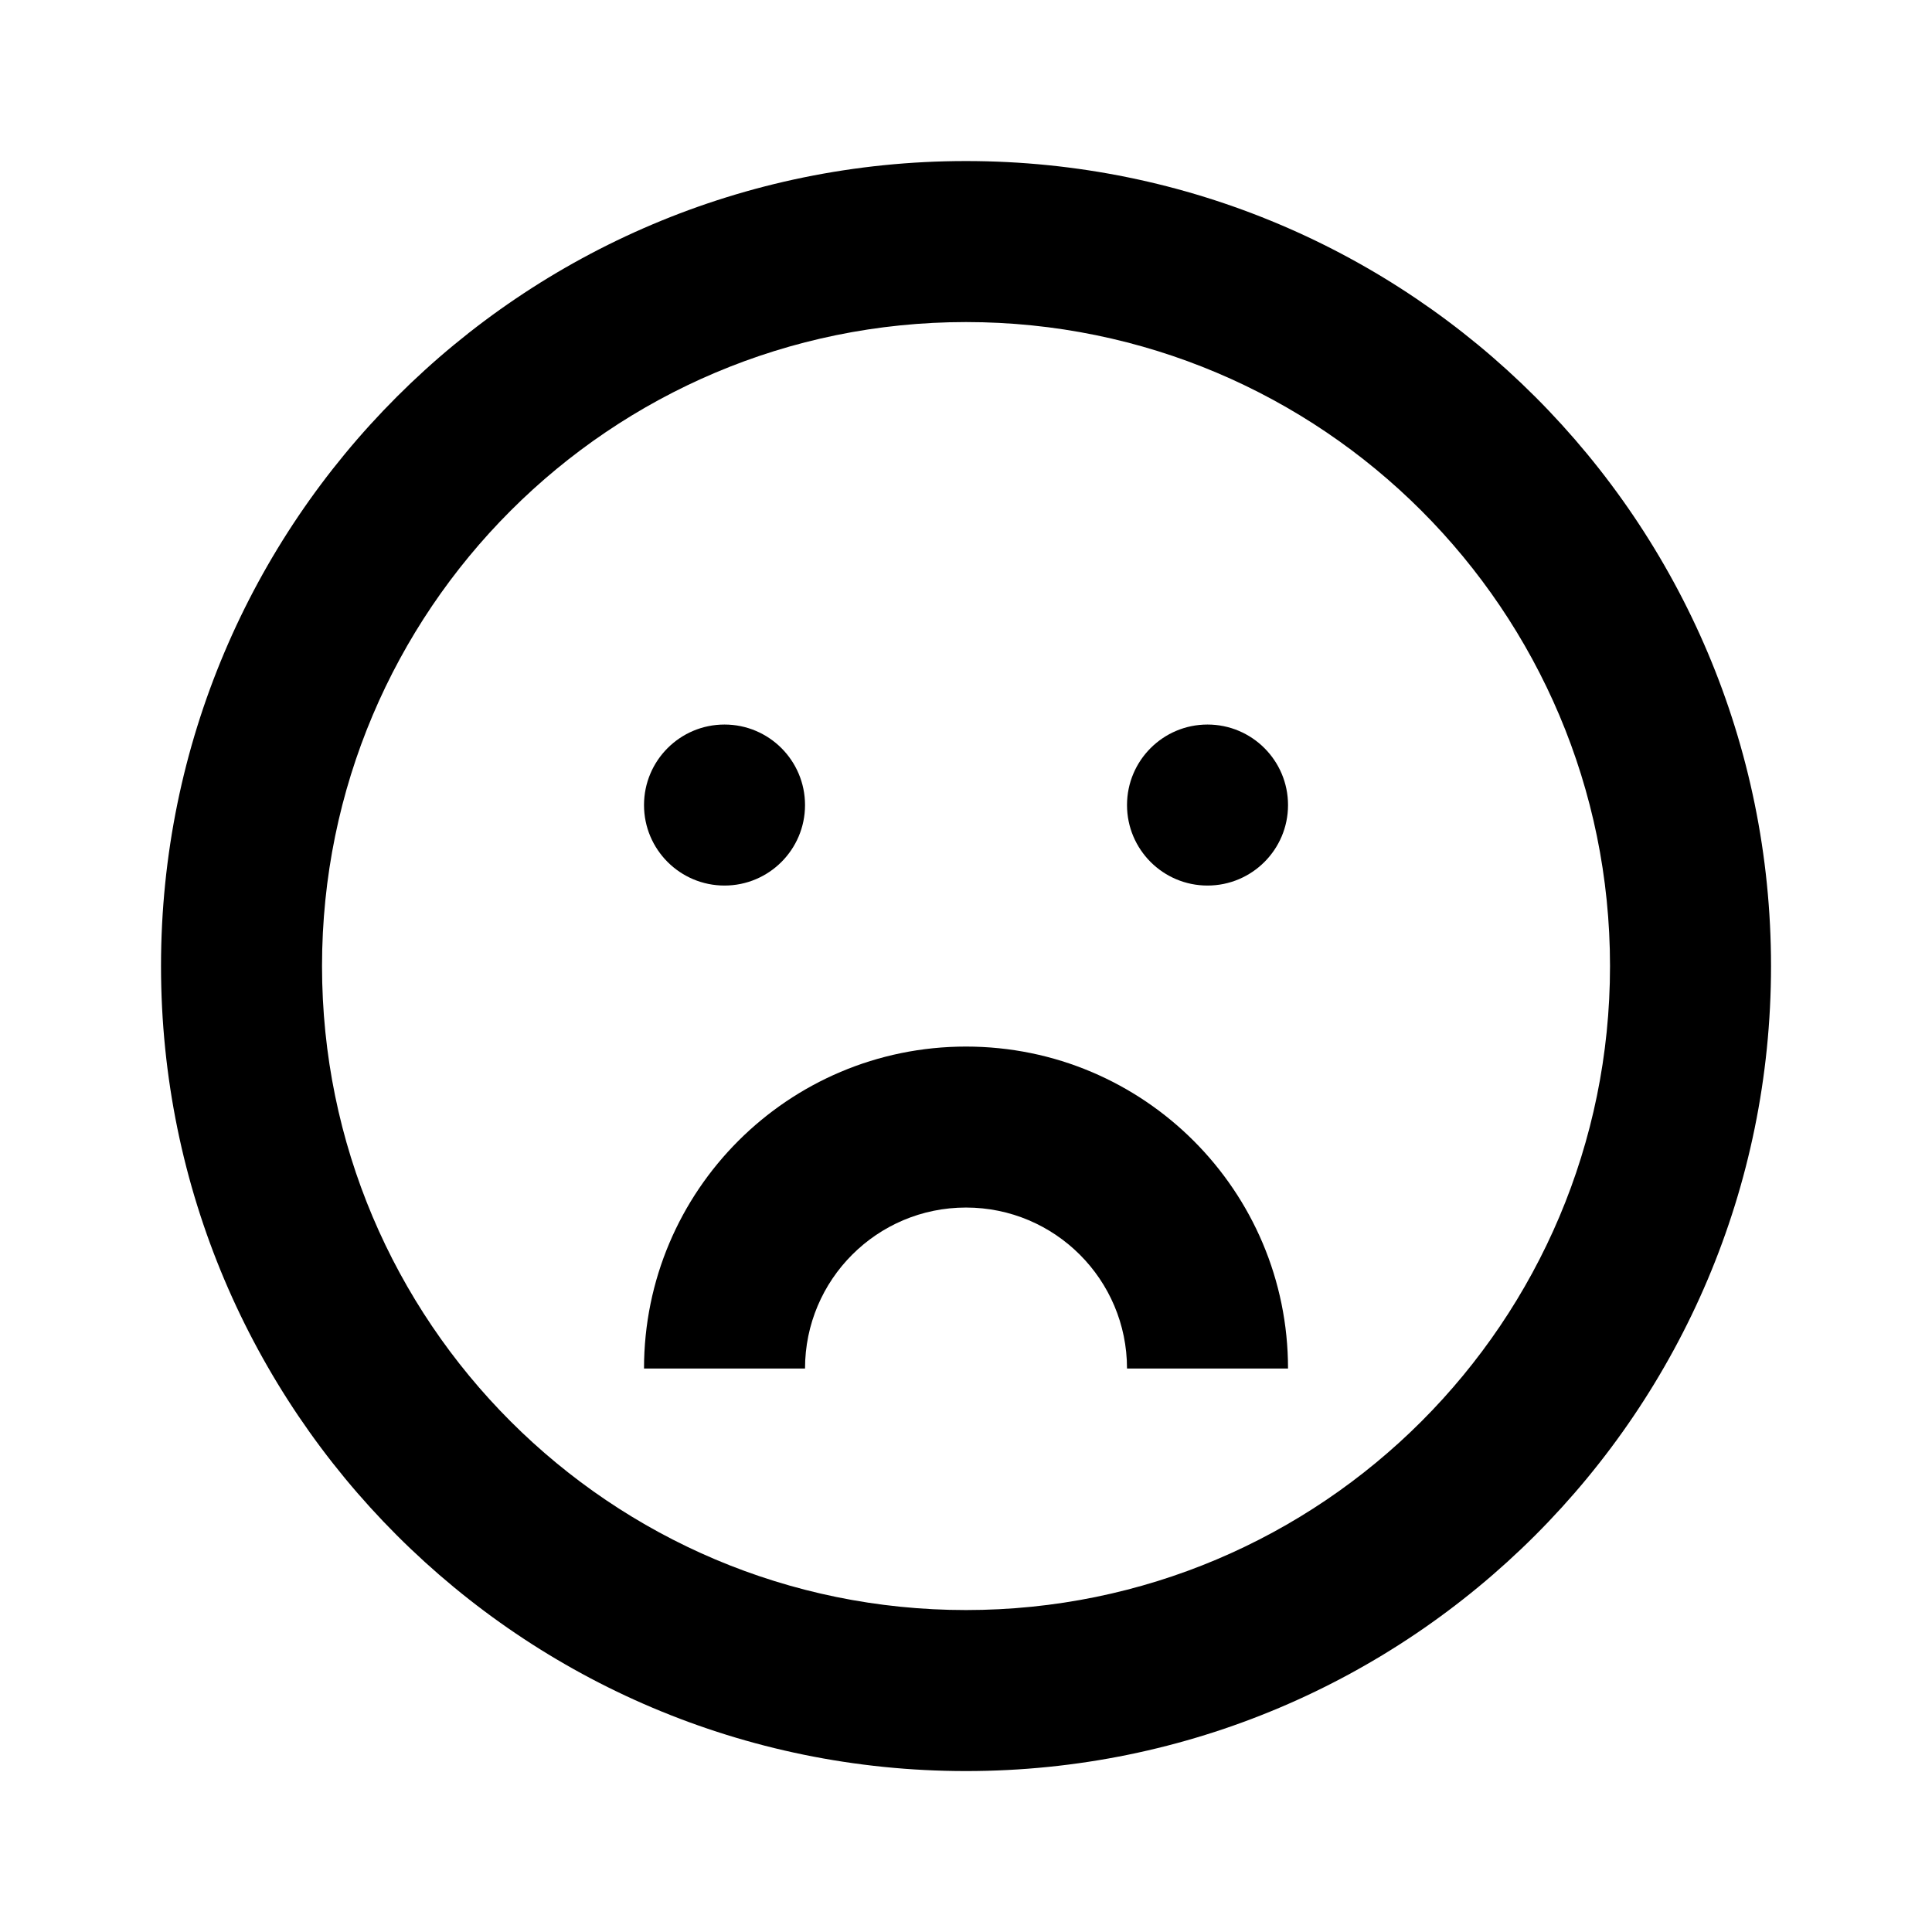 <svg width="50" height="50" viewBox="0 0 50 50" fill="none" xmlns="http://www.w3.org/2000/svg">
<path d="M18.75 22.918C19.901 22.918 20.834 21.985 20.834 20.835C20.834 19.684 19.901 18.751 18.75 18.751C17.6 18.751 16.667 19.684 16.667 20.835C16.667 21.985 17.6 22.918 18.75 22.918Z" fill="black"/>
<path d="M29.167 35.418C29.167 33.117 27.302 31.251 25 31.251C22.699 31.251 20.834 33.117 20.834 35.418H16.667C16.667 30.816 20.398 27.085 25 27.085C29.603 27.085 33.334 30.816 33.334 35.418H29.167Z" fill="black"/>
<path d="M33.334 20.835C33.334 21.985 32.401 22.918 31.25 22.918C30.1 22.918 29.167 21.985 29.167 20.835C29.167 19.684 30.1 18.751 31.25 18.751C32.401 18.751 33.334 19.684 33.334 20.835Z" fill="black"/>
<path fill-rule="evenodd" clip-rule="evenodd" d="M45.834 25.001C45.834 36.507 36.506 45.835 25 45.835C13.494 45.835 4.167 36.507 4.167 25.001C4.167 13.495 13.494 4.168 25 4.168C36.506 4.168 45.834 13.495 45.834 25.001ZM41.667 25.001C41.667 34.206 34.205 41.668 25 41.668C15.796 41.668 8.334 34.206 8.334 25.001C8.334 15.797 15.796 8.335 25 8.335C34.205 8.335 41.667 15.797 41.667 25.001Z" fill="black"/>
</svg>
